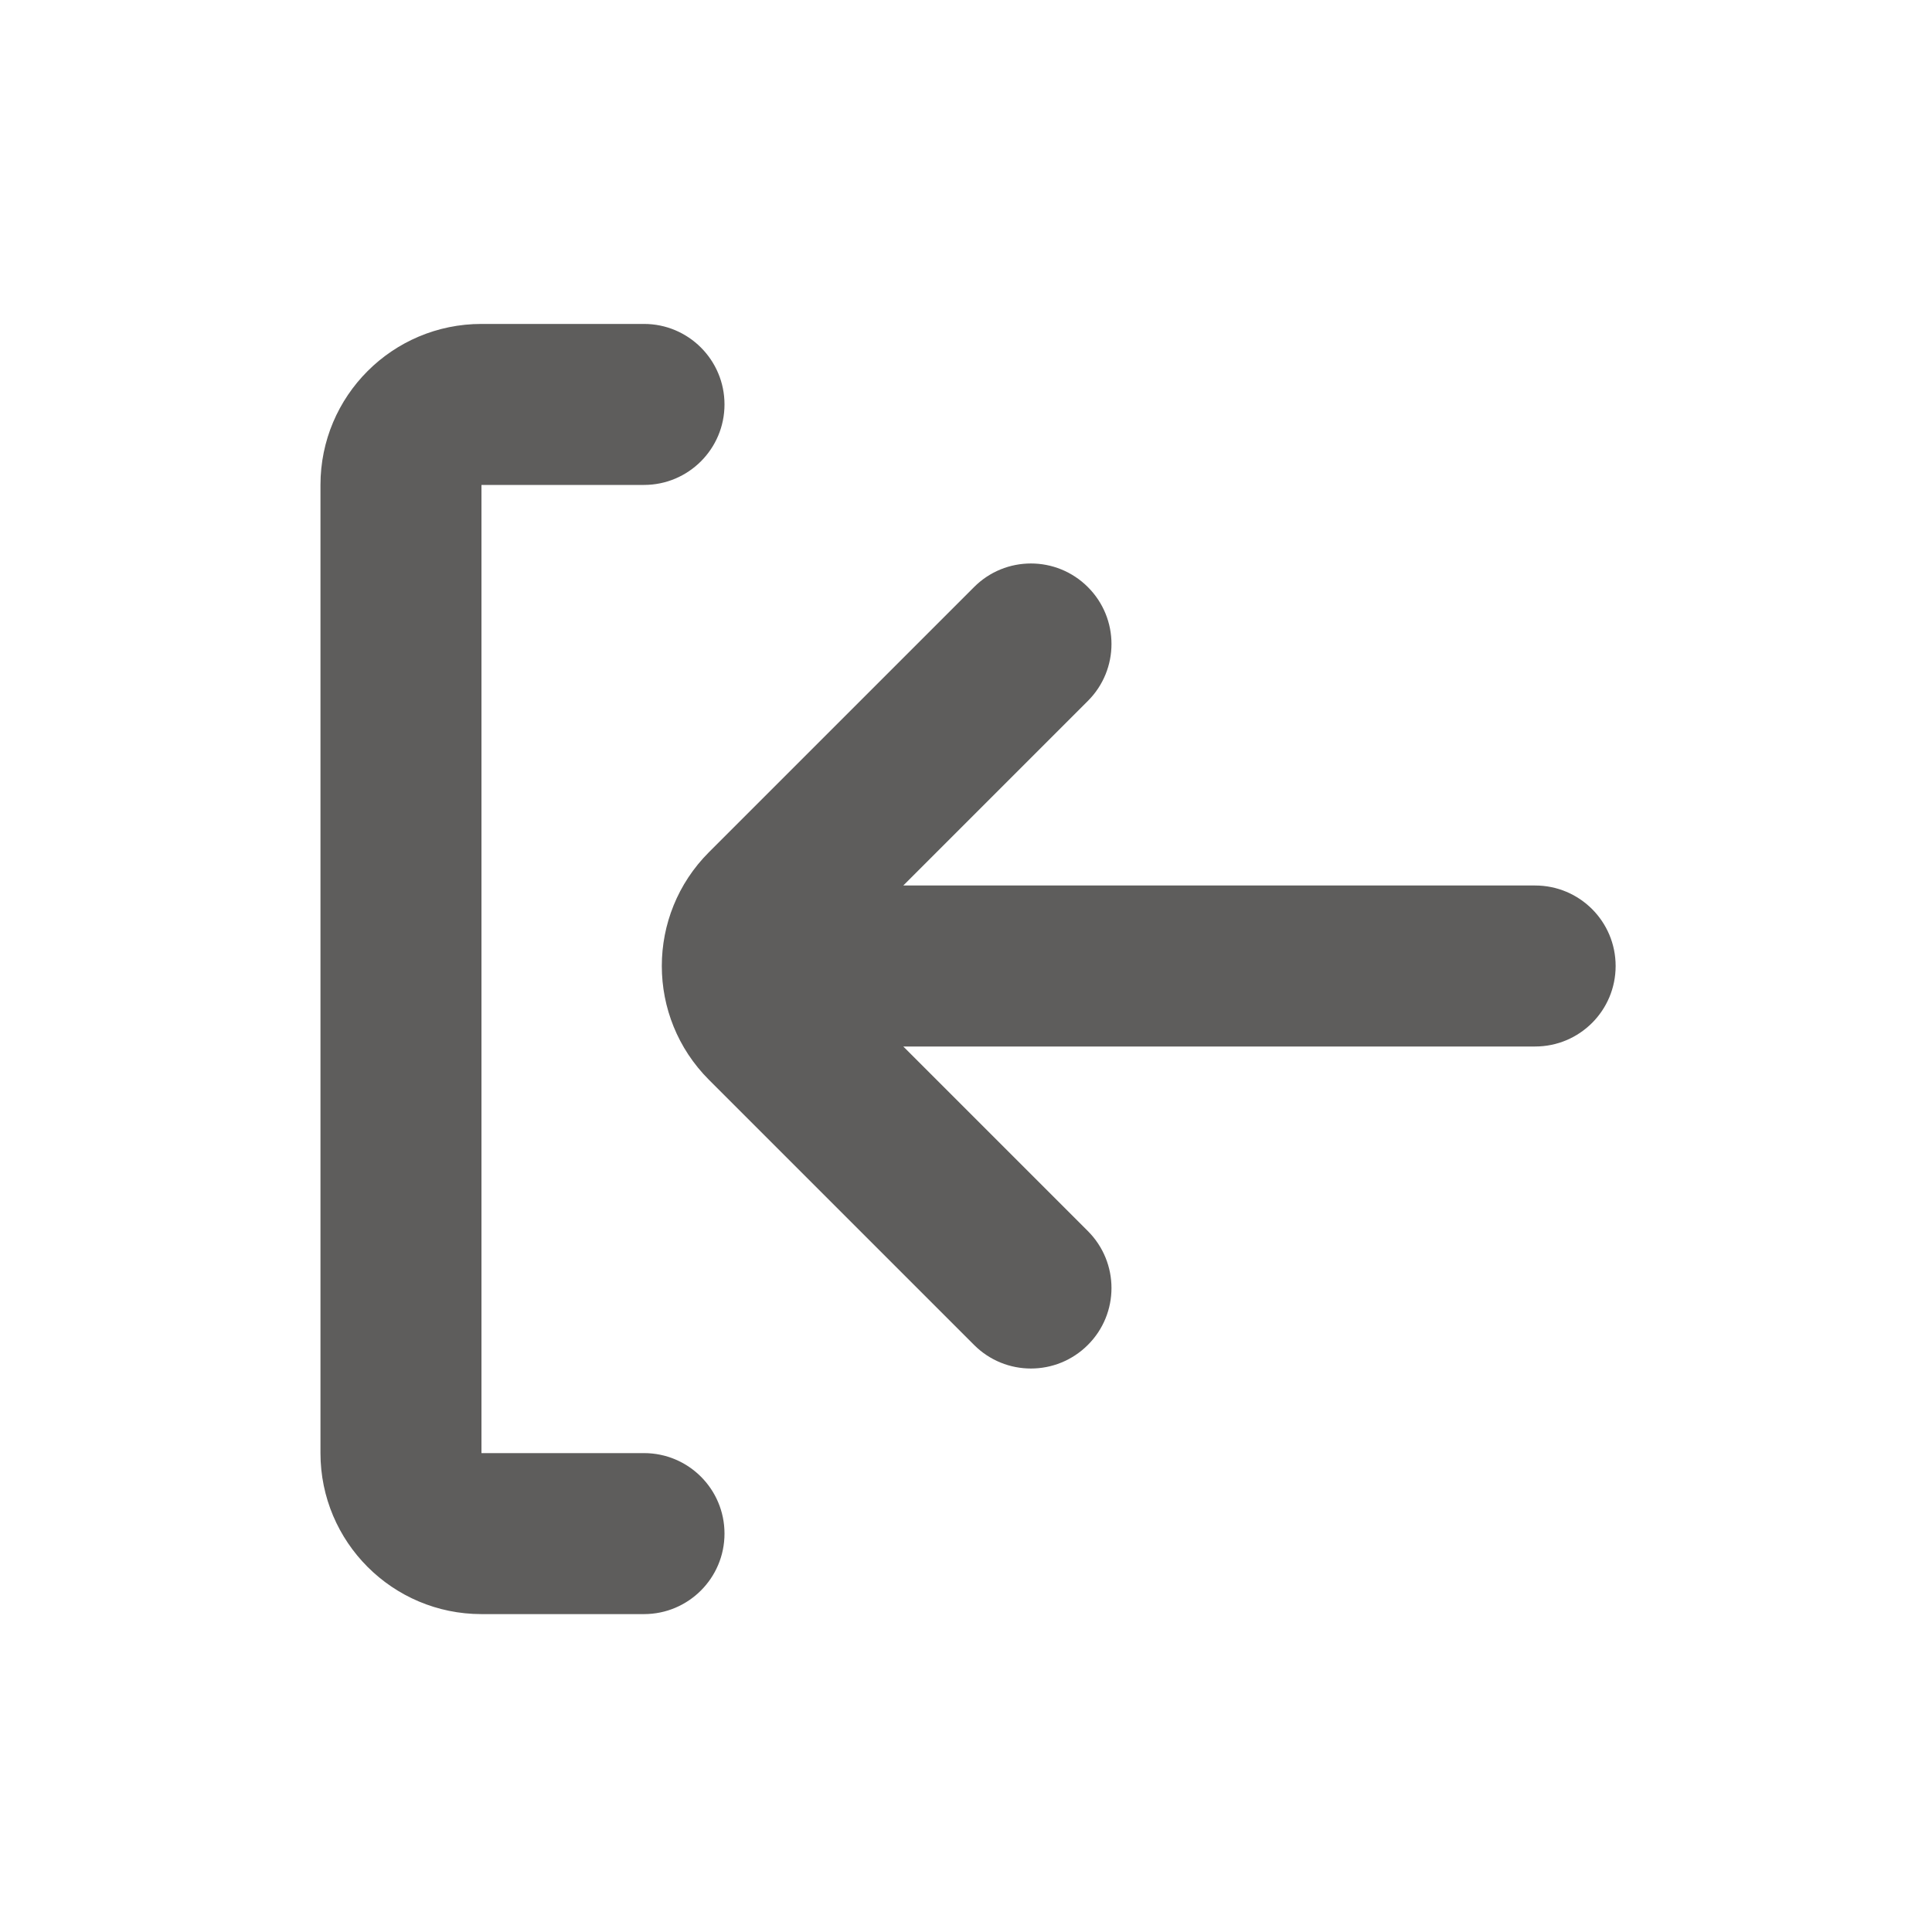 <svg width="24" height="24" viewBox="0 0 24 24" fill="none" xmlns="http://www.w3.org/2000/svg">
    <g opacity="0.75">
        <path fill-rule="evenodd" clip-rule="evenodd"
            d="M8 4.024C8.552 4.024 9 4.472 9 5.024C9 5.576 8.552 6.024 8 6.024H5.981L5.981 18.051H8C8.552 18.051 9 18.498 9 19.051C9 19.603 8.552 20.051 8 20.051H5.981C4.876 20.051 3.981 19.155 3.981 18.051V6.024C3.981 4.919 4.876 4.024 5.981 4.024H8ZM13.514 15.293L11.221 13H19.07C19.623 13 20.07 12.552 20.07 12C20.07 11.448 19.623 11 19.07 11L11.221 11L13.514 8.707C13.905 8.317 13.905 7.683 13.514 7.293C13.123 6.902 12.49 6.902 12.1 7.293L8.807 10.586C8.026 11.367 8.026 12.633 8.807 13.414L12.1 16.707C12.49 17.098 13.123 17.098 13.514 16.707C13.905 16.317 13.905 15.684 13.514 15.293Z"
            fill="#282725" />
    </g>
</svg>